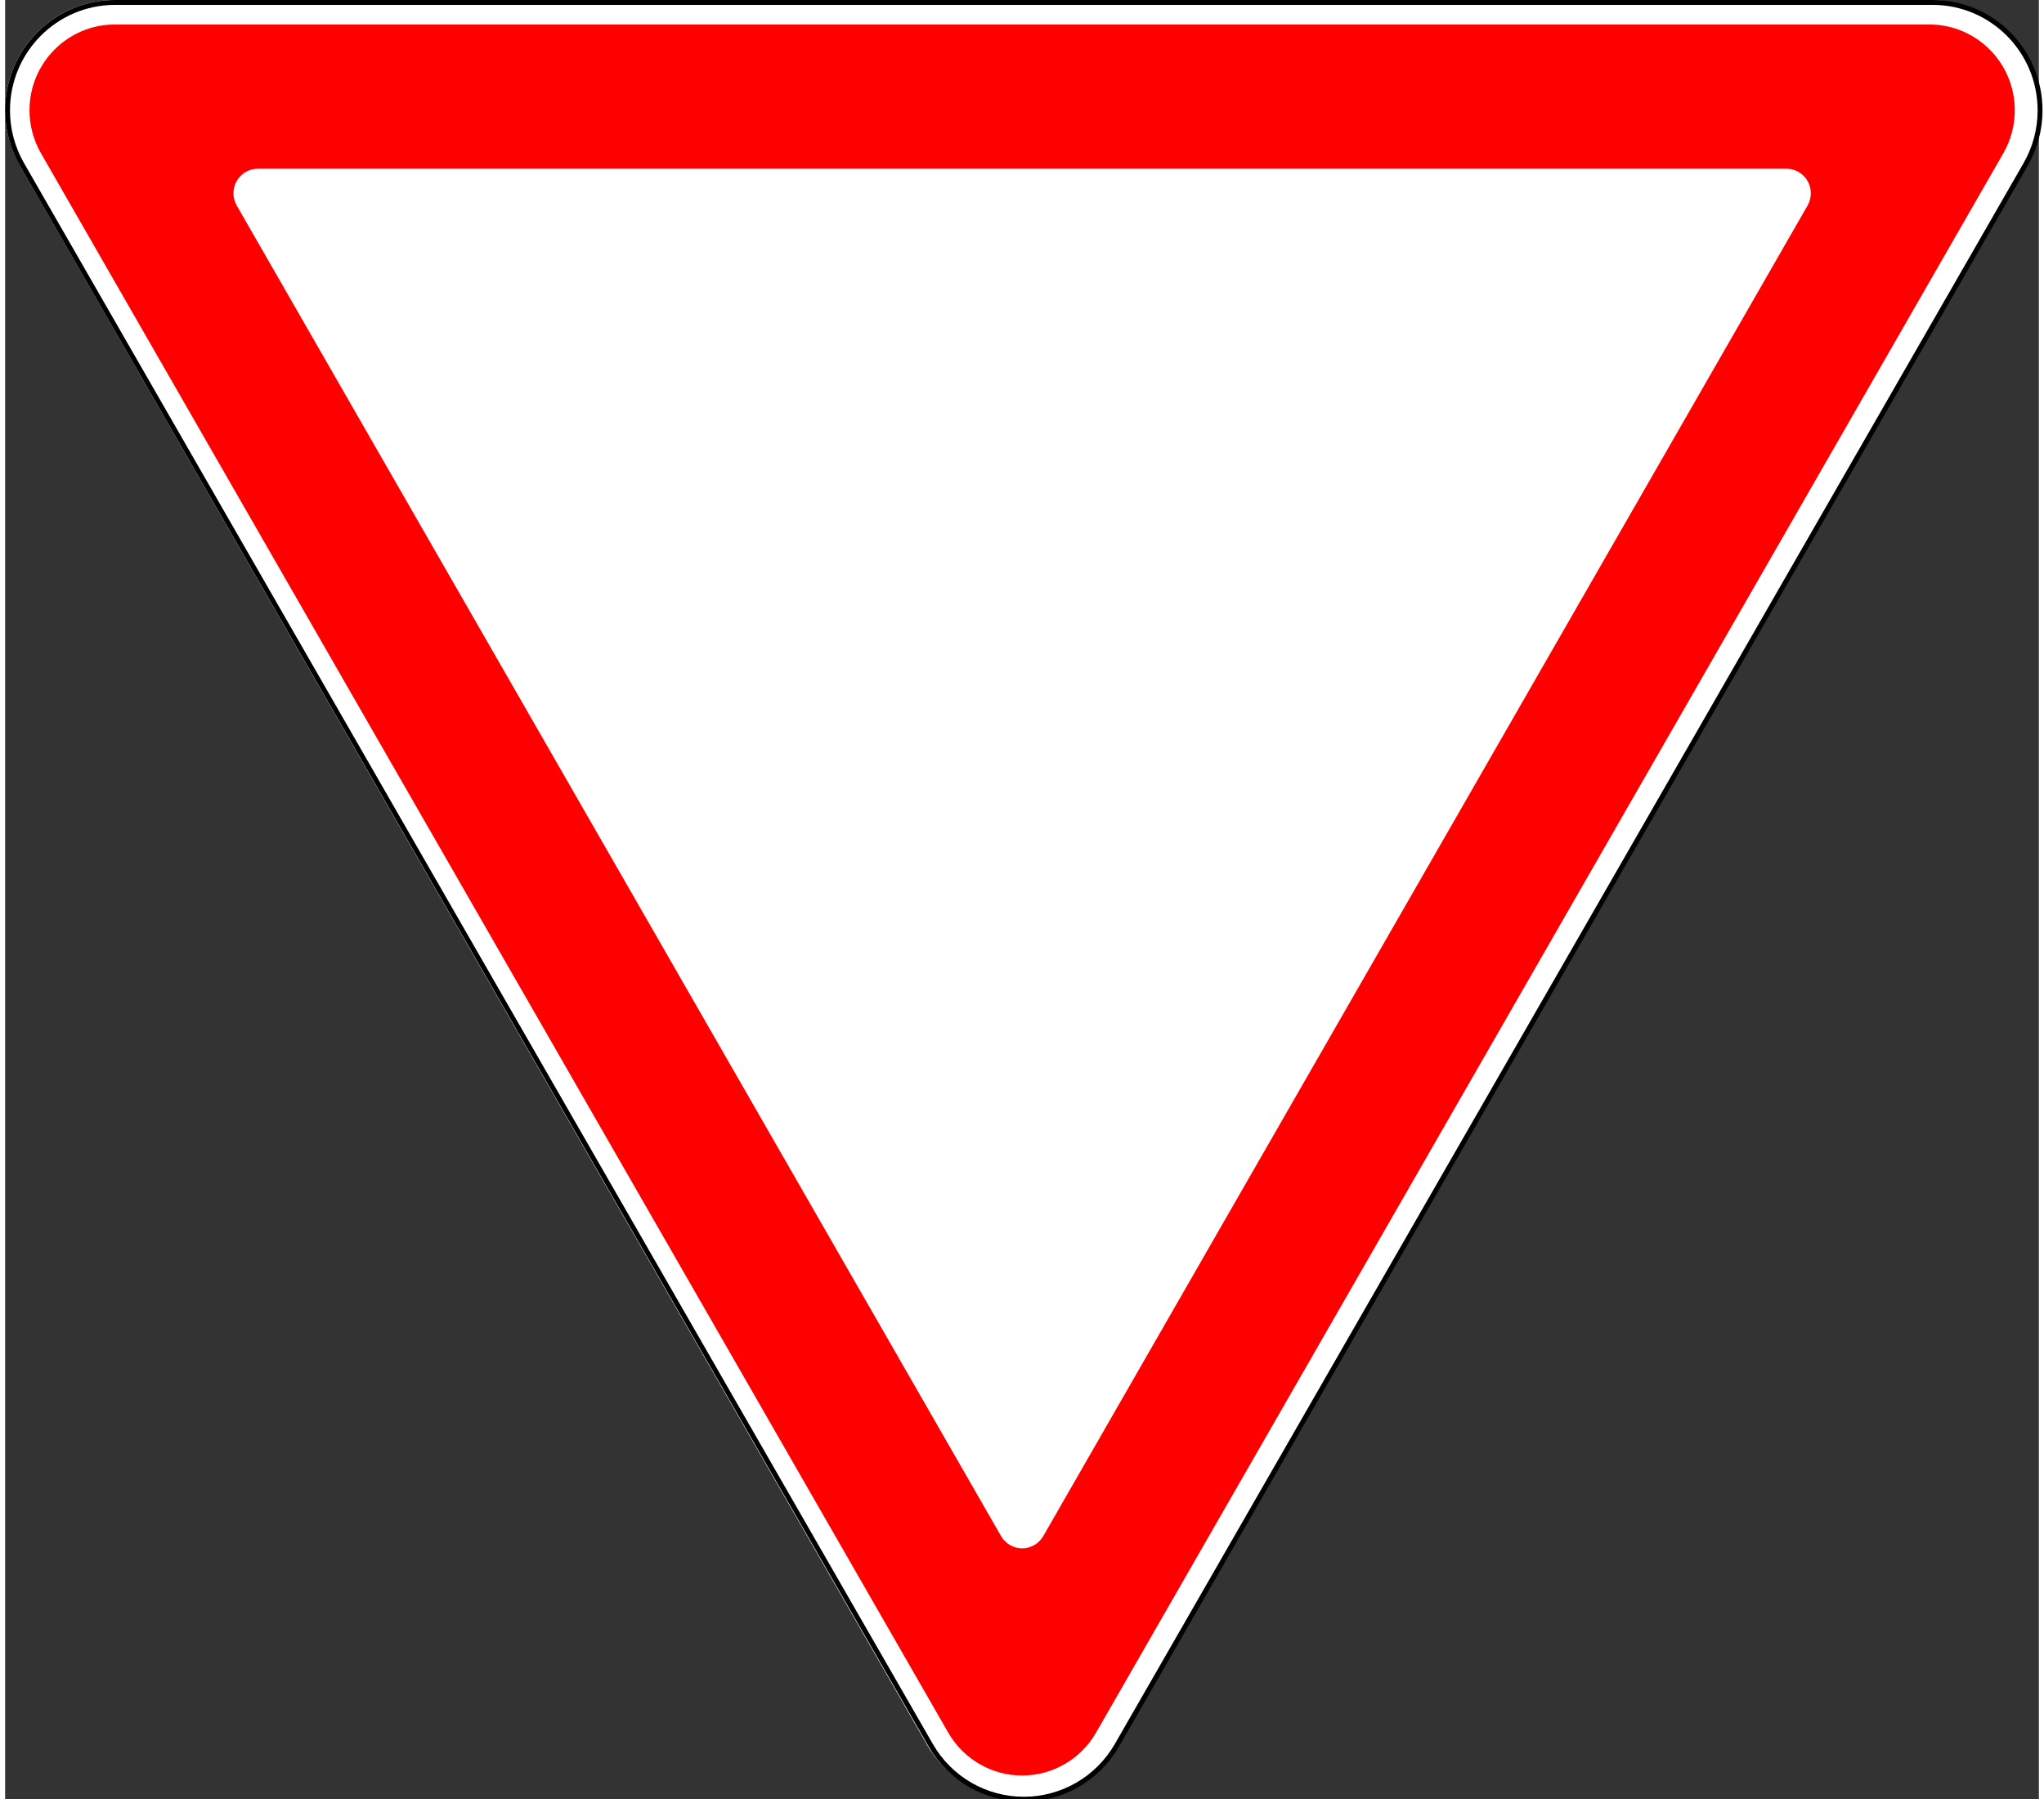 <?xml version="1.0" encoding="UTF-8"?>
<svg xmlns="http://www.w3.org/2000/svg" xmlns:xlink="http://www.w3.org/1999/xlink" width="200px" height="176px" viewBox="0 0 199 176" version="1.1">
<rect x="0" y="0" width="199" height="176" fill="#333333" stroke="none"/>
<g id="surface1">
<path style=" stroke:none;fill-rule:nonzero;fill:rgb(100%,100%,100%);fill-opacity:1;" d="M 10.738 0 C 4.809 0 0 4.832 0 10.789 C 0 12.684 0.496 14.547 1.438 16.184 L 90.215 170.707 C 92.133 174.043 95.68 176.102 99.516 176.102 C 103.352 176.102 106.895 174.043 108.812 170.707 L 197.59 16.184 C 198.531 14.547 199.027 12.684 199.027 10.789 C 199.027 4.832 194.223 0 188.293 0 Z M 10.738 0 "/>
<path style="fill:none;stroke-width:2;stroke-linecap:butt;stroke-linejoin:miter;stroke:rgb(0%,0%,0%);stroke-opacity:1;stroke-miterlimit:4;" d="M 45.004 0.994 C 20.693 0.994 0.999 20.706 0.999 44.995 C 0.999 52.717 3.029 60.309 6.892 67.004 L 378.954 711.421 C 386.812 725.04 401.333 733.43 417.065 733.414 C 432.782 733.43 447.303 725.04 455.177 711.421 L 827.222 67.004 C 831.086 60.309 833.116 52.717 833.116 44.995 C 833.116 20.706 813.422 0.994 789.127 0.994 Z M 45.004 0.994 " transform="matrix(0.239,0,0,0.24,0,0)"/>
<path style=" stroke:none;fill-rule:nonzero;fill:rgb(100%,0%,0%);fill-opacity:1;" d="M 10.738 2.398 C 6.125 2.398 2.387 6.156 2.387 10.789 C 2.387 12.262 2.773 13.711 3.504 14.988 L 92.281 169.508 C 93.773 172.102 96.531 173.703 99.516 173.703 C 102.496 173.703 105.254 172.102 106.746 169.508 L 195.523 14.988 C 196.258 13.711 196.641 12.262 196.641 10.789 C 196.641 6.156 192.902 2.398 188.293 2.398 Z M 174.301 16.508 C 175.617 16.508 176.684 17.582 176.684 18.906 C 176.684 19.328 176.574 19.742 176.367 20.105 L 101.582 150.277 C 101.156 151.02 100.367 151.477 99.516 151.477 C 98.66 151.477 97.875 151.02 97.449 150.277 L 22.664 20.105 C 22.453 19.742 22.344 19.328 22.344 18.906 C 22.344 17.582 23.41 16.508 24.73 16.508 Z M 174.301 16.508 "/>
</g>
</svg>
